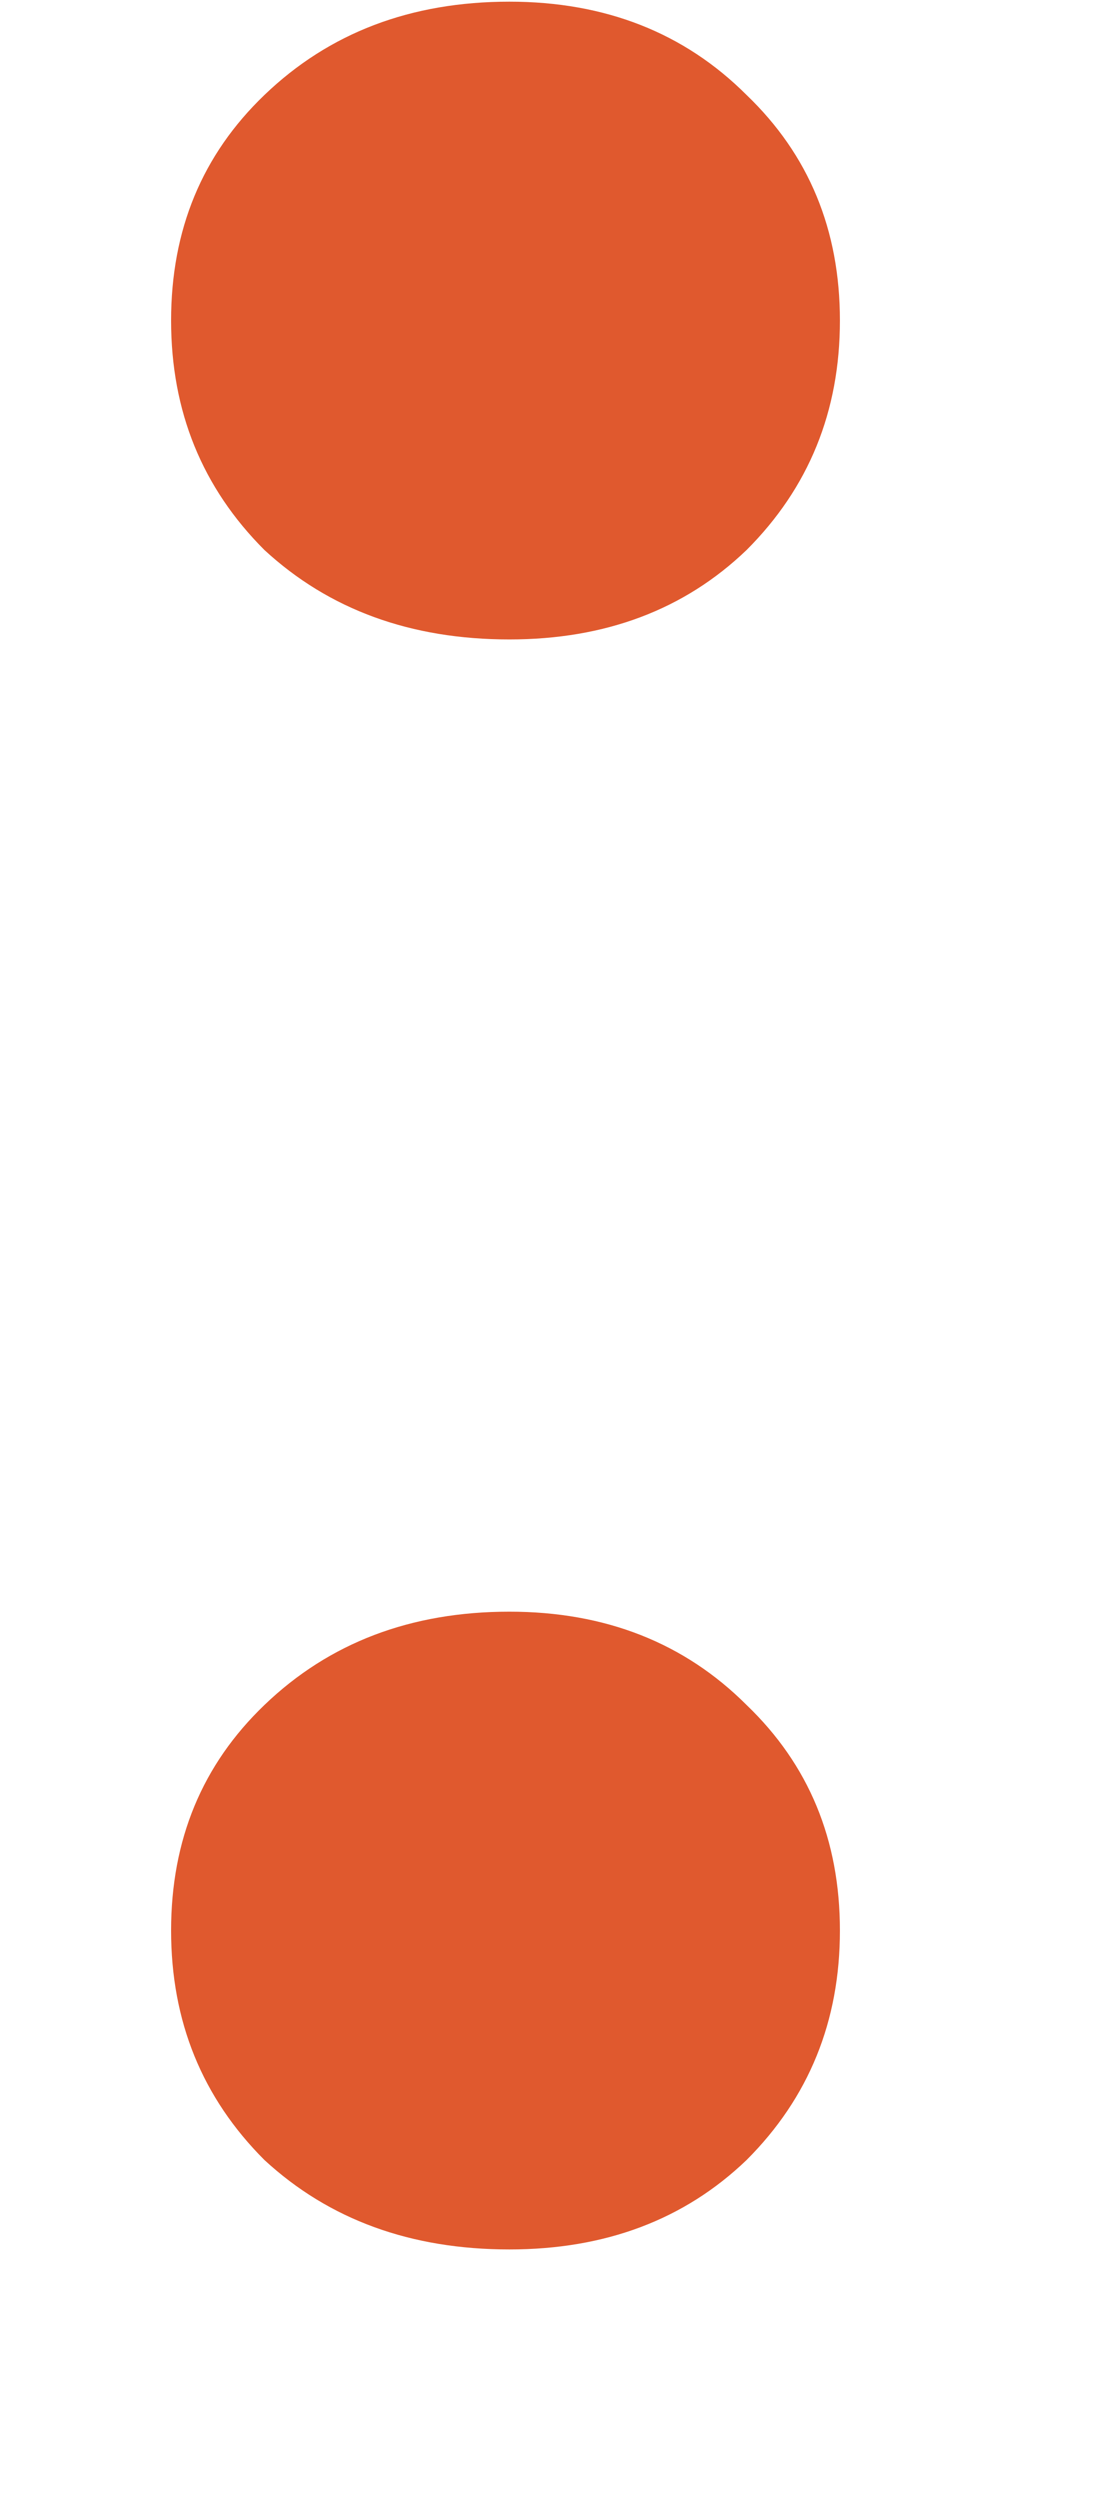 <svg width="4" height="9" viewBox="0 0 4 9" fill="none" xmlns="http://www.w3.org/2000/svg">
<path d="M1.834 8.098C1.479 8.098 1.185 7.991 0.952 7.776C0.728 7.552 0.616 7.277 0.616 6.95C0.616 6.623 0.728 6.353 0.952 6.138C1.185 5.914 1.479 5.802 1.834 5.802C2.179 5.802 2.464 5.914 2.688 6.138C2.912 6.353 3.024 6.623 3.024 6.95C3.024 7.277 2.912 7.552 2.688 7.776C2.464 7.991 2.179 8.098 1.834 8.098ZM1.834 2.302C1.479 2.302 1.185 2.195 0.952 1.98C0.728 1.756 0.616 1.481 0.616 1.154C0.616 0.827 0.728 0.557 0.952 0.342C1.185 0.118 1.479 0.006 1.834 0.006C2.179 0.006 2.464 0.118 2.688 0.342C2.912 0.557 3.024 0.827 3.024 1.154C3.024 1.481 2.912 1.756 2.688 1.98C2.464 2.195 2.179 2.302 1.834 2.302Z" fill="#E0592E"/>
</svg>
